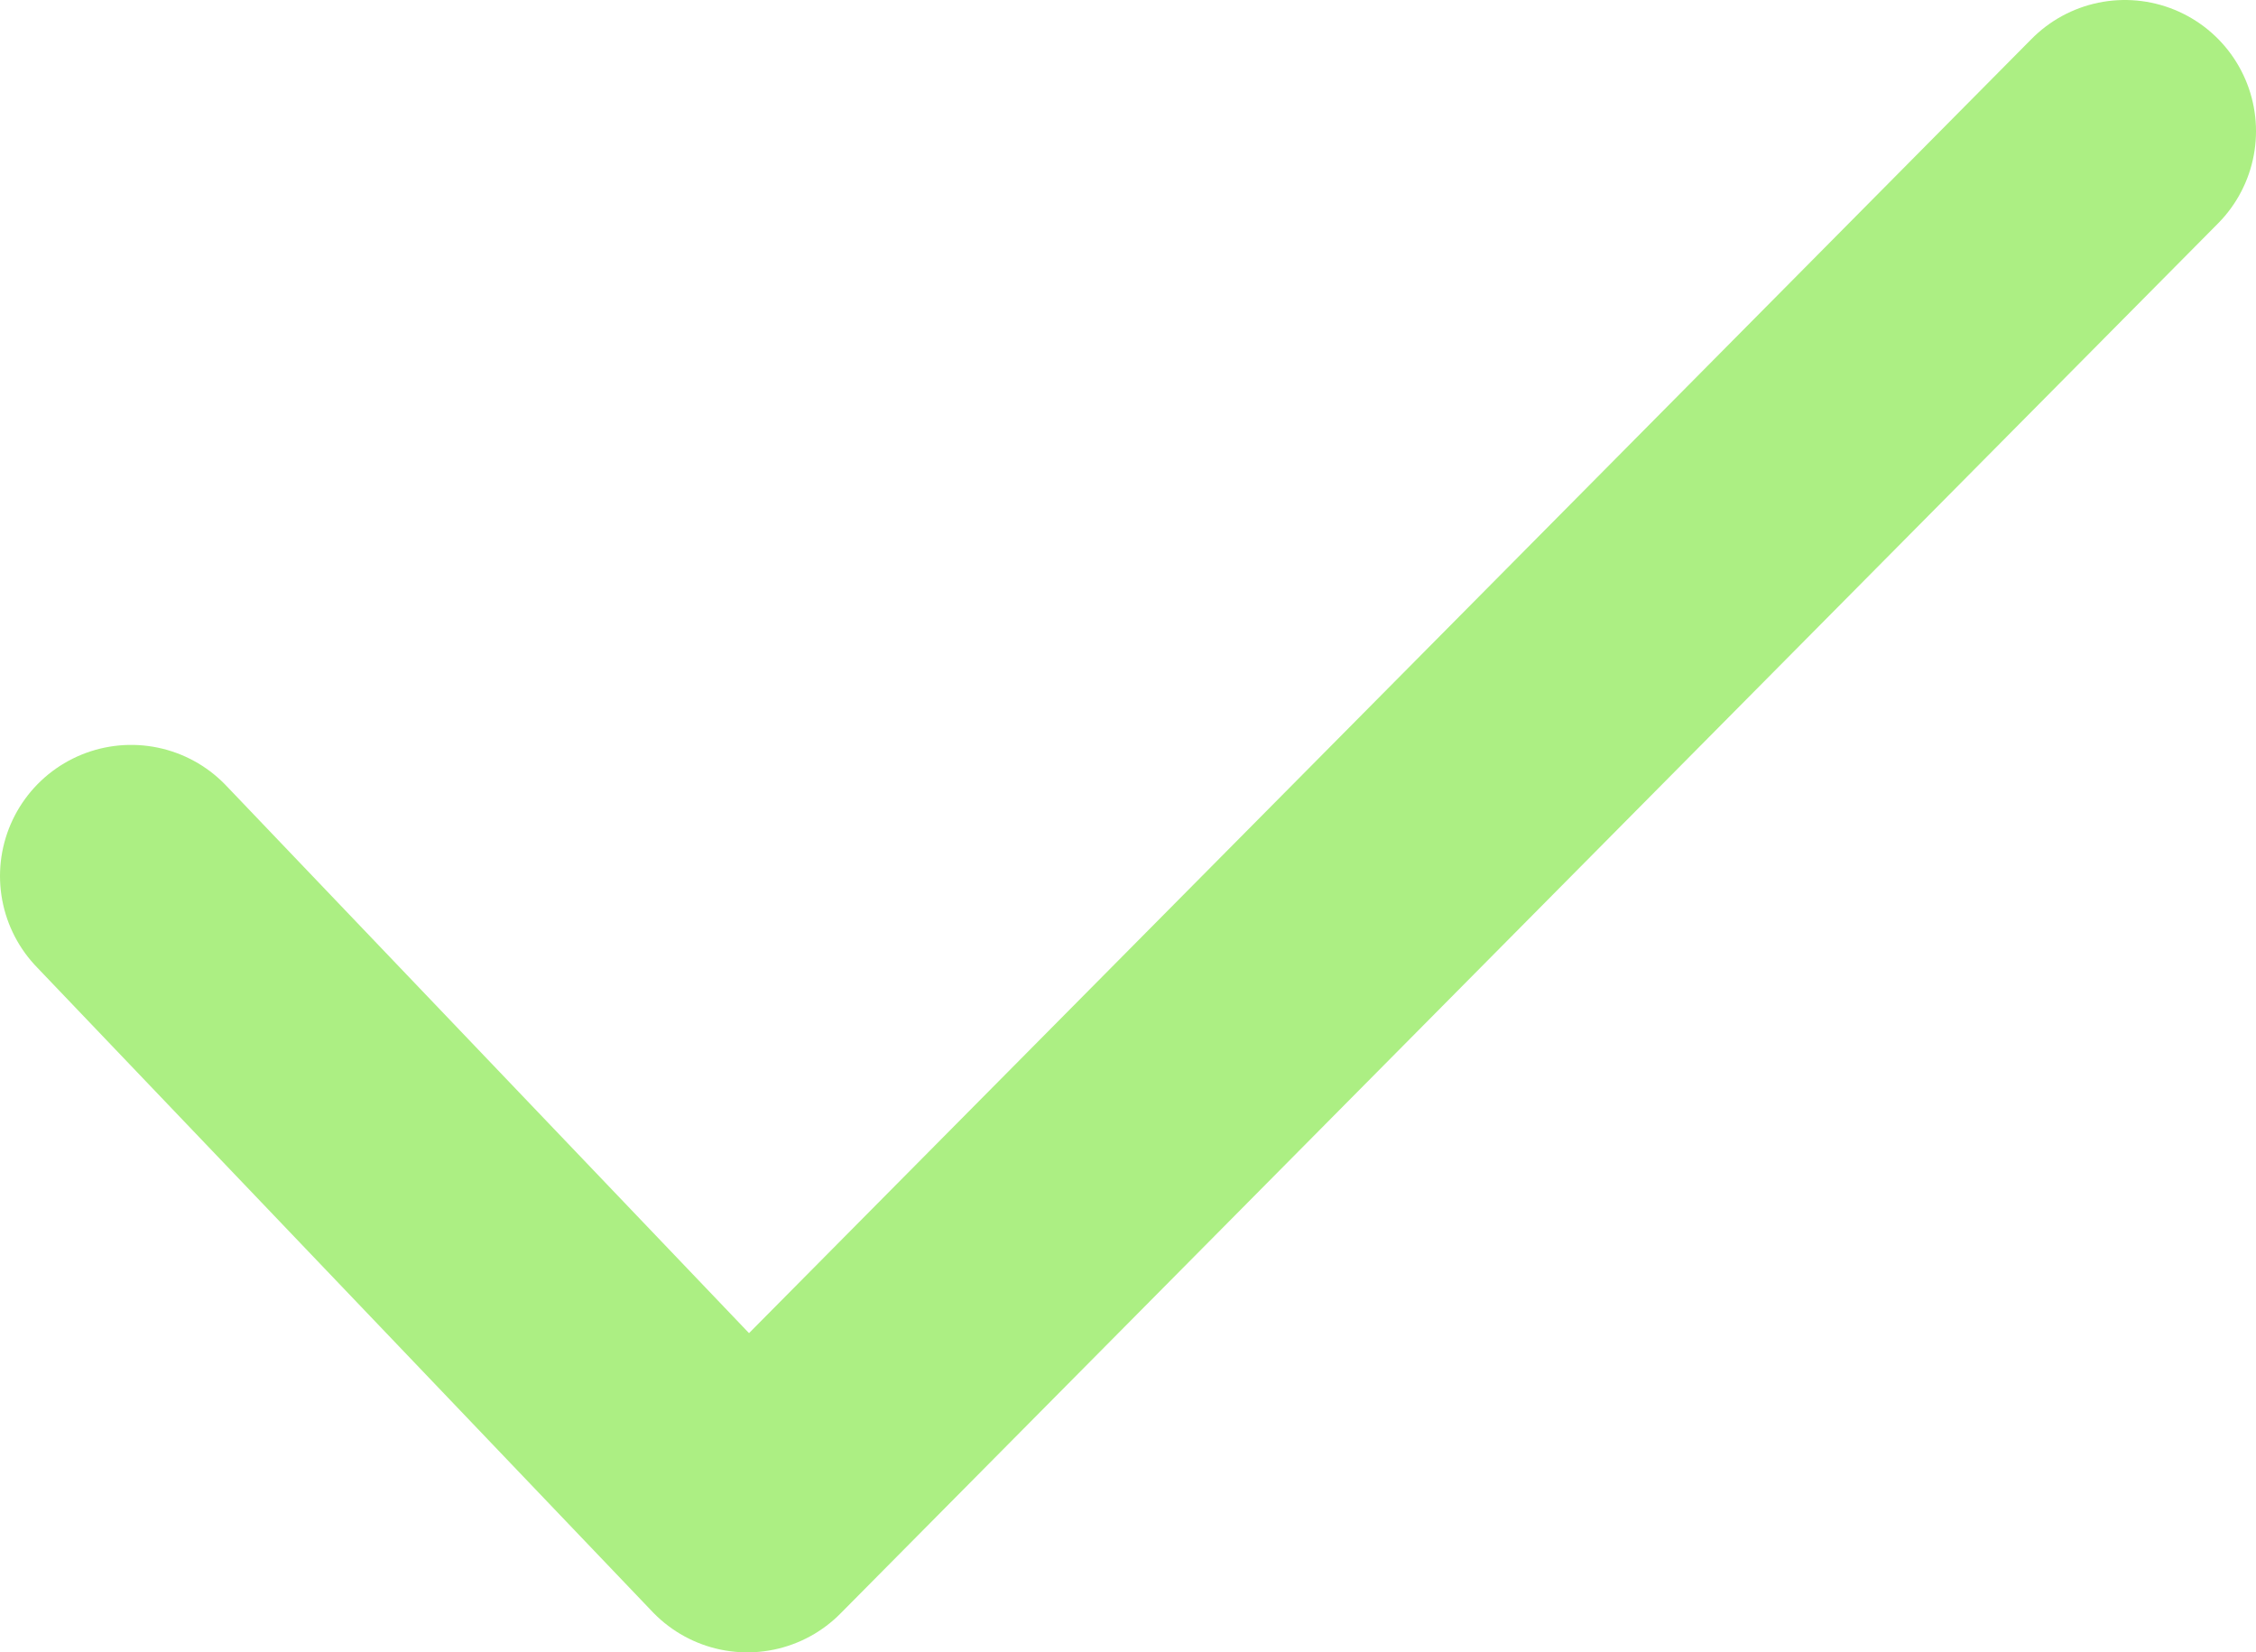 <svg width="86" height="63" viewBox="0 0 86 63" fill="none" xmlns="http://www.w3.org/2000/svg">
<path id="Checkmark" d="M5 33.401L28.487 58L81 5" stroke="#ACEF83" stroke-width="10" stroke-linecap="round" stroke-linejoin="round"/>
</svg>
